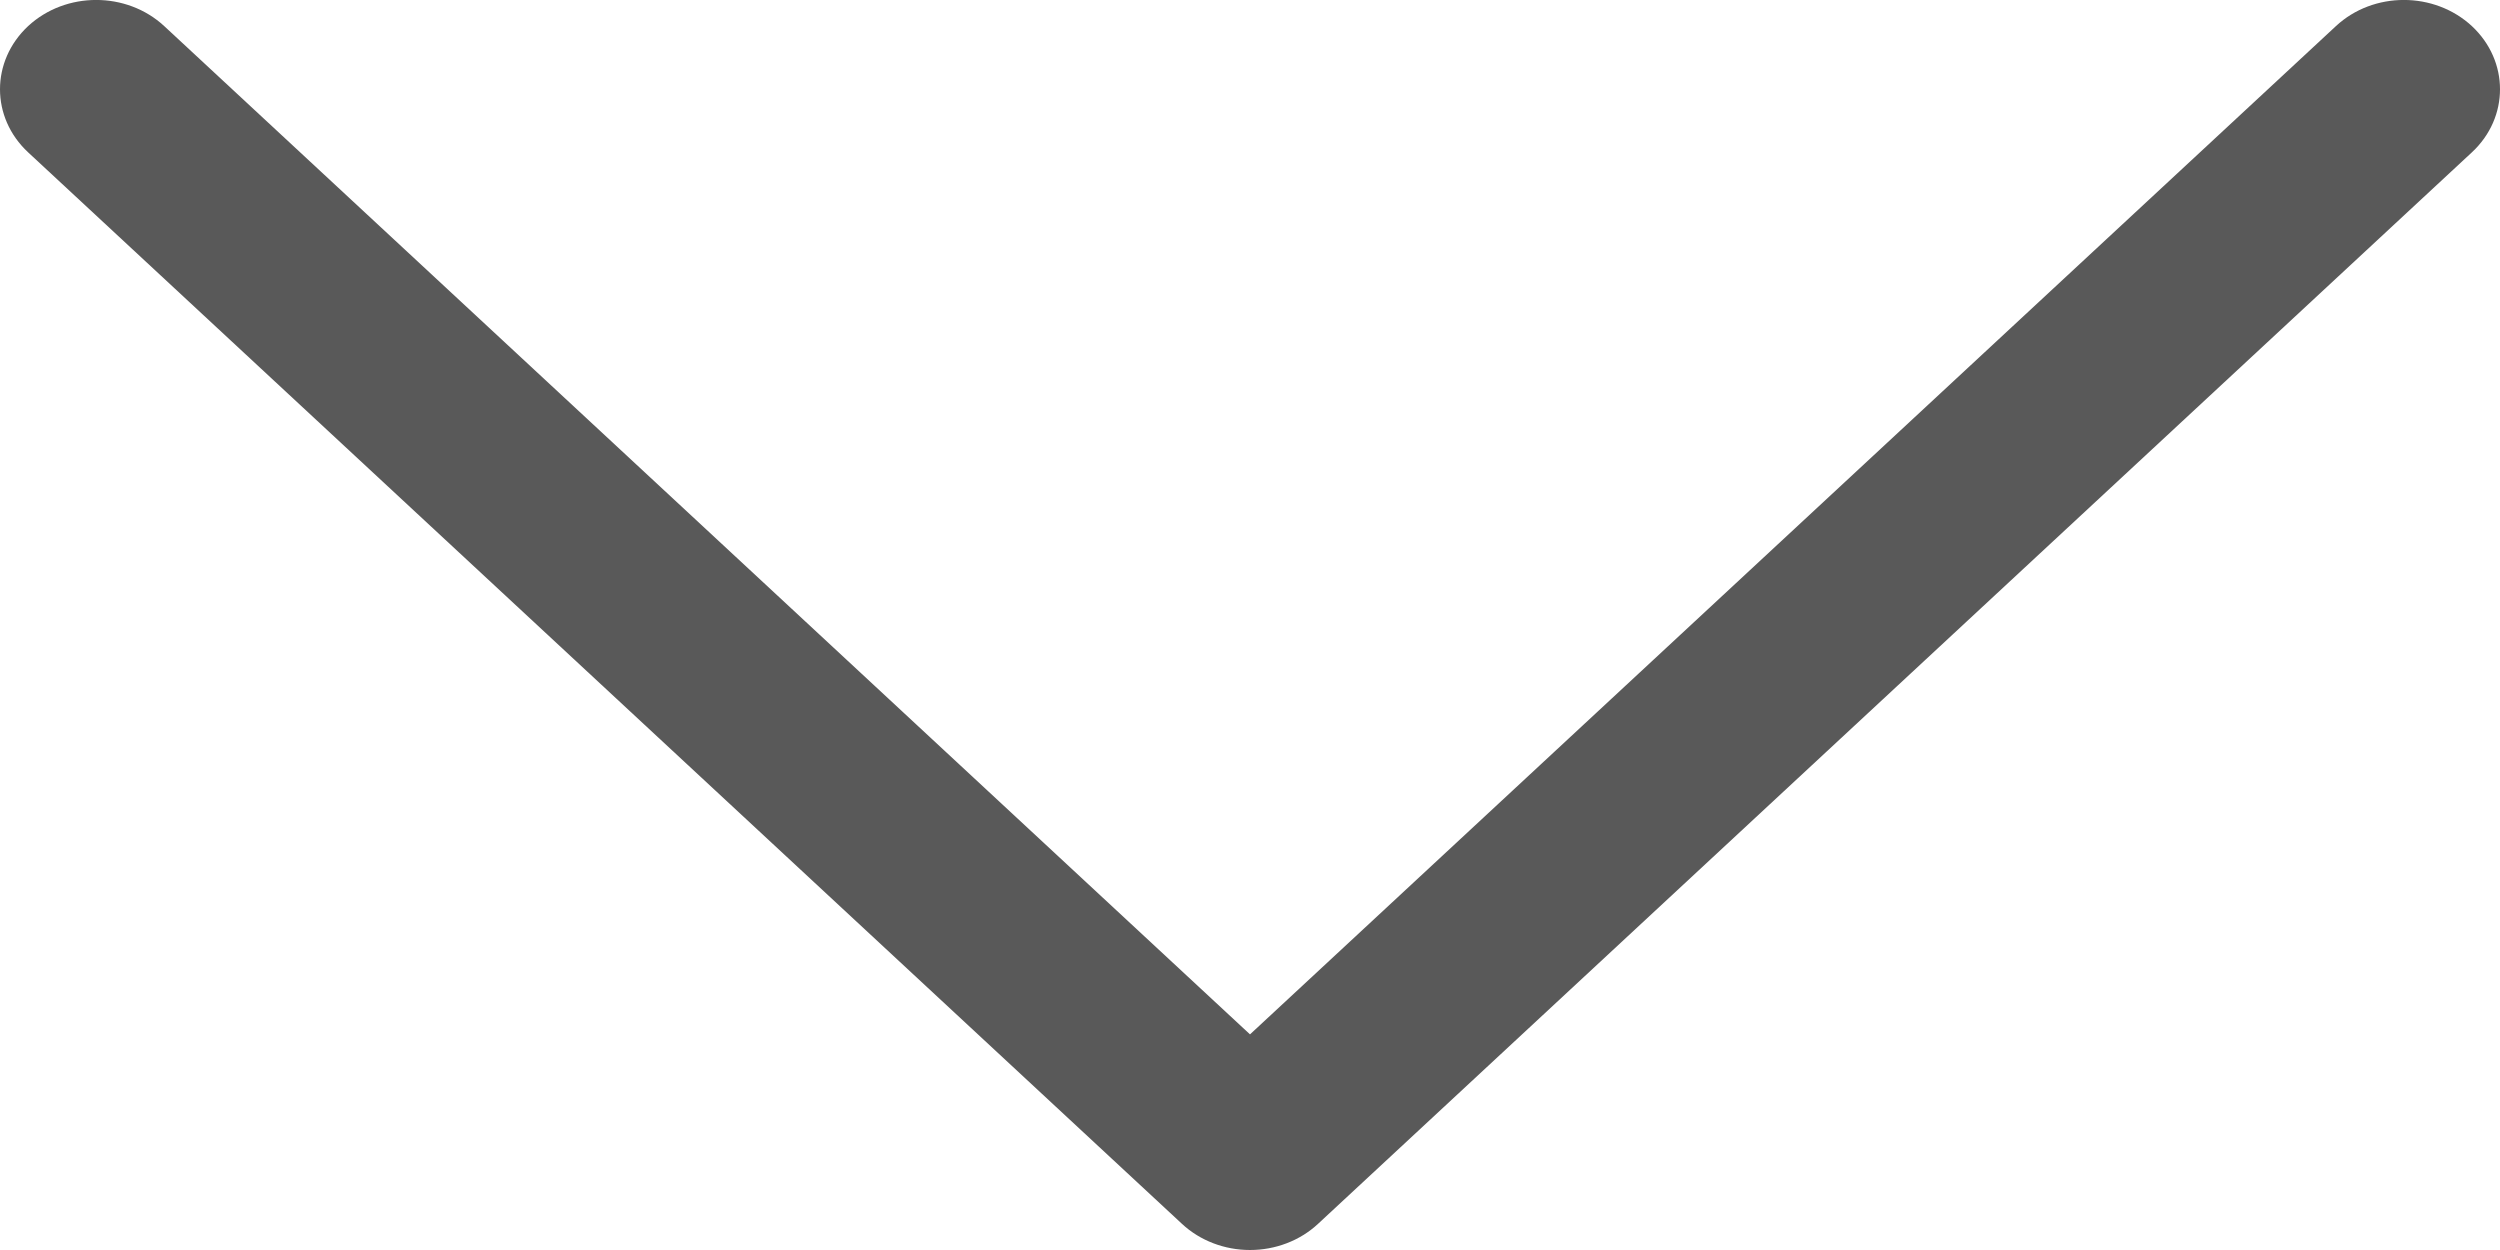 <svg width="16" height="8" viewBox="0 0 16 8" fill="none" xmlns="http://www.w3.org/2000/svg">
<path d="M7.565 7.833C7.68 7.94 7.837 8 8 8C8.163 8 8.32 7.94 8.435 7.833L15.82 0.975C16.06 0.752 16.06 0.391 15.82 0.167C15.579 -0.056 15.19 -0.056 14.95 0.167L8 6.62L1.051 0.167C0.81 -0.056 0.421 -0.056 0.18 0.167C-0.06 0.391 -0.06 0.752 0.18 0.975L7.565 7.833Z" fill="#595959"/>
</svg>
